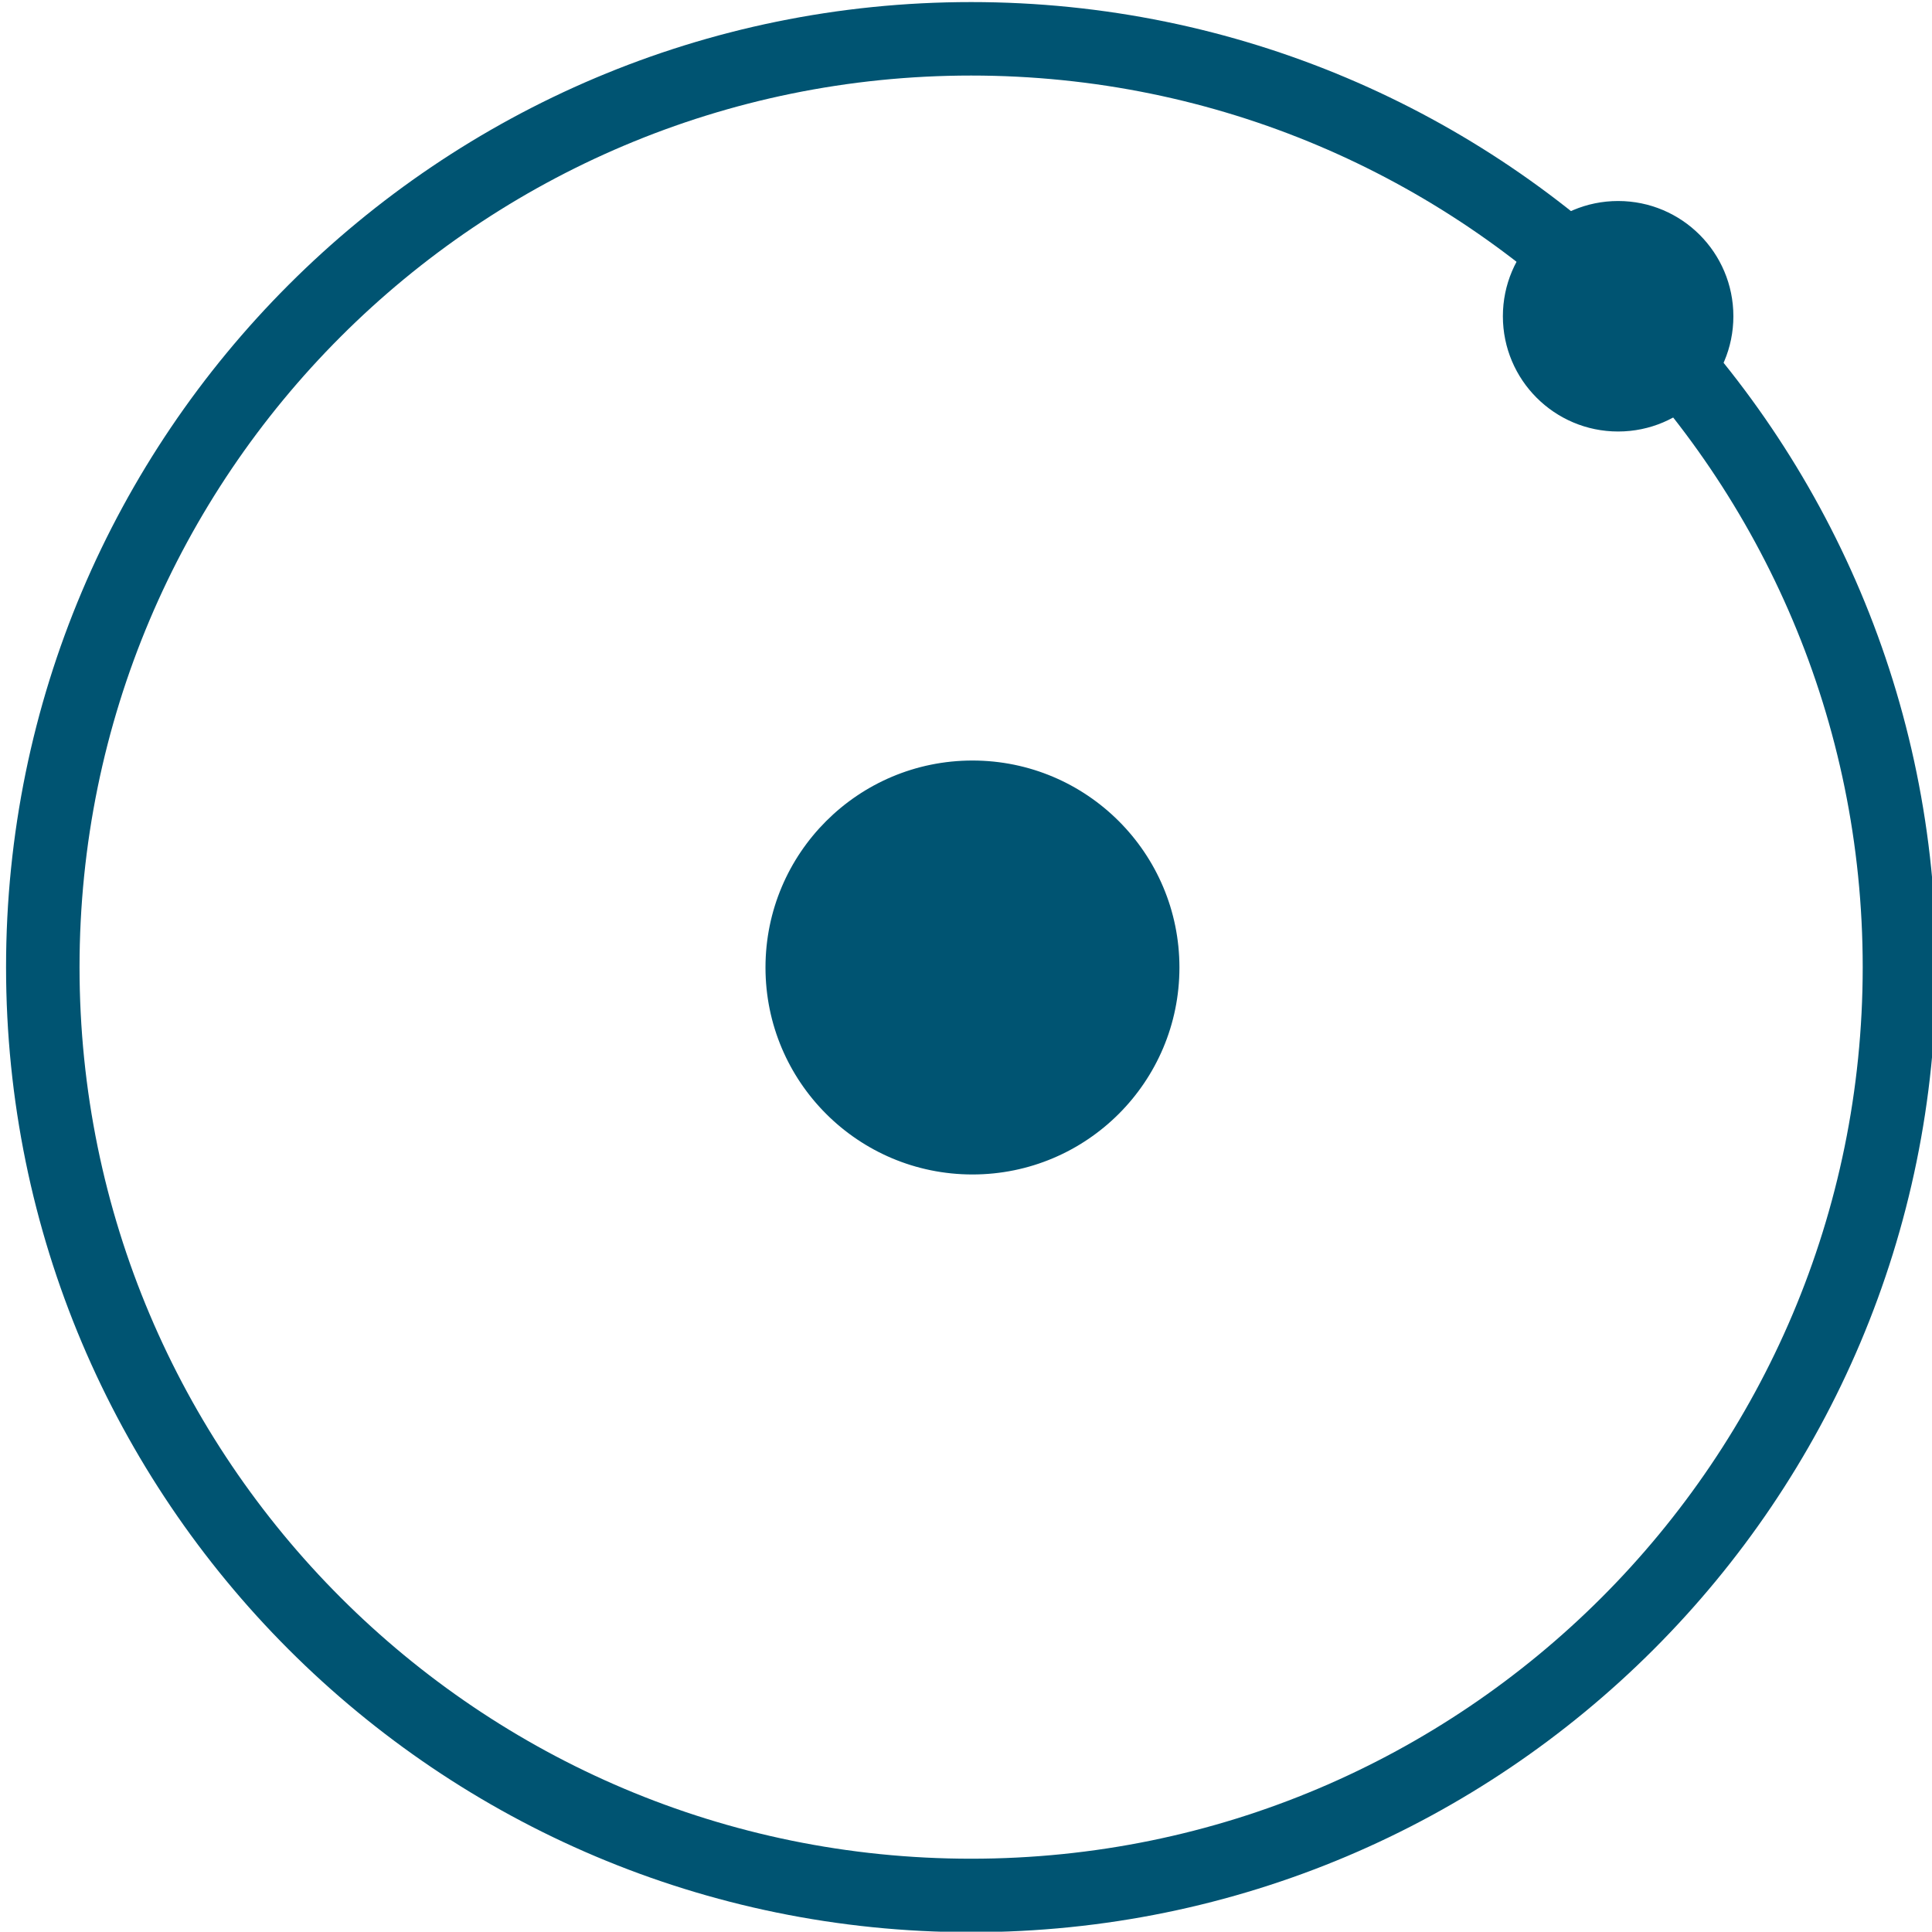 <?xml version="1.0" encoding="UTF-8" standalone="no"?>
<!-- Created with Inkscape (http://www.inkscape.org/) -->
<svg xmlns:dc="http://purl.org/dc/elements/1.1/" xmlns:cc="http://creativecommons.org/ns#" xmlns:rdf="http://www.w3.org/1999/02/22-rdf-syntax-ns#" xmlns:svg="http://www.w3.org/2000/svg" xmlns="http://www.w3.org/2000/svg" xmlns:sodipodi="http://sodipodi.sourceforge.net/DTD/sodipodi-0.dtd" xmlns:inkscape="http://www.inkscape.org/namespaces/inkscape" width="71.004" height="70.992" id="svg2" version="1.1" inkscape:version="0.48.4 r9939" inkscape:export-filename="C:\Users\Matthew\Documents\mattlilley.com\atom_small2.png" inkscape:export-xdpi="90.010513" inkscape:export-ydpi="90.010513" sodipodi:docname="atom.svg">
  <defs/>
  <g inkscape:label="Layer 1" inkscape:groupmode="layer" id="layer1" transform="translate(-4.303,-946.721)">
    <path sodipodi:type="arc" style="fill:#005472;fill-opacity:1;fill-rule:nonzero;stroke:#005472;stroke-opacity:1" id="path2998" sodipodi:cx="-517.1875" sodipodi:cy="-133.32751" sodipodi:rx="85.9375" sodipodi:ry="85.9375" d="m -431.25,-133.328 c 0,47.462 -38.476,85.937 -85.938,85.937 -47.462,0 -85.938,-38.476 -85.938,-85.937 0,-47.462 38.476,-85.938 85.938,-85.938 47.462,0 85.938,38.476 85.938,85.938 z" transform="matrix(0.088,0,0,0.088,85.555,994.011)"/>
    <path transform="matrix(0.397,0,0,0.397,245.317,1035.196)" d="m -431.25,-133.328 c 0,47.462 -38.476,85.937 -85.938,85.937 -47.462,0 -85.938,-38.476 -85.938,-85.937 0,-47.462 38.476,-85.938 85.938,-85.938 47.462,0 85.938,38.476 85.938,85.938 z" sodipodi:ry="85.9375" sodipodi:rx="85.9375" sodipodi:cy="-133.32751" sodipodi:cx="-517.1875" id="path3000" style="fill:none;stroke:#005472;stroke-width:6.802;stroke-miterlimit:4;stroke-opacity:1;stroke-dasharray:none" sodipodi:type="arc"/>
    <path sodipodi:type="arc" style="fill:#005472;fill-opacity:1;fill-rule:nonzero;stroke:#005472;stroke-opacity:1" id="path2998-5" sodipodi:cx="-517.1875" sodipodi:cy="-133.32751" sodipodi:rx="85.9375" sodipodi:ry="85.9375" d="m -431.25,-133.328 c 0,47.462 -38.476,85.937 -85.938,85.937 -47.462,0 -85.938,-38.476 -85.938,-85.937 0,-47.462 38.476,-85.938 85.938,-85.938 47.462,0 85.938,38.476 85.938,85.938 z" transform="matrix(0.049,0,0,0.049,89.114,964.877)"/>
  </g>
</svg>
